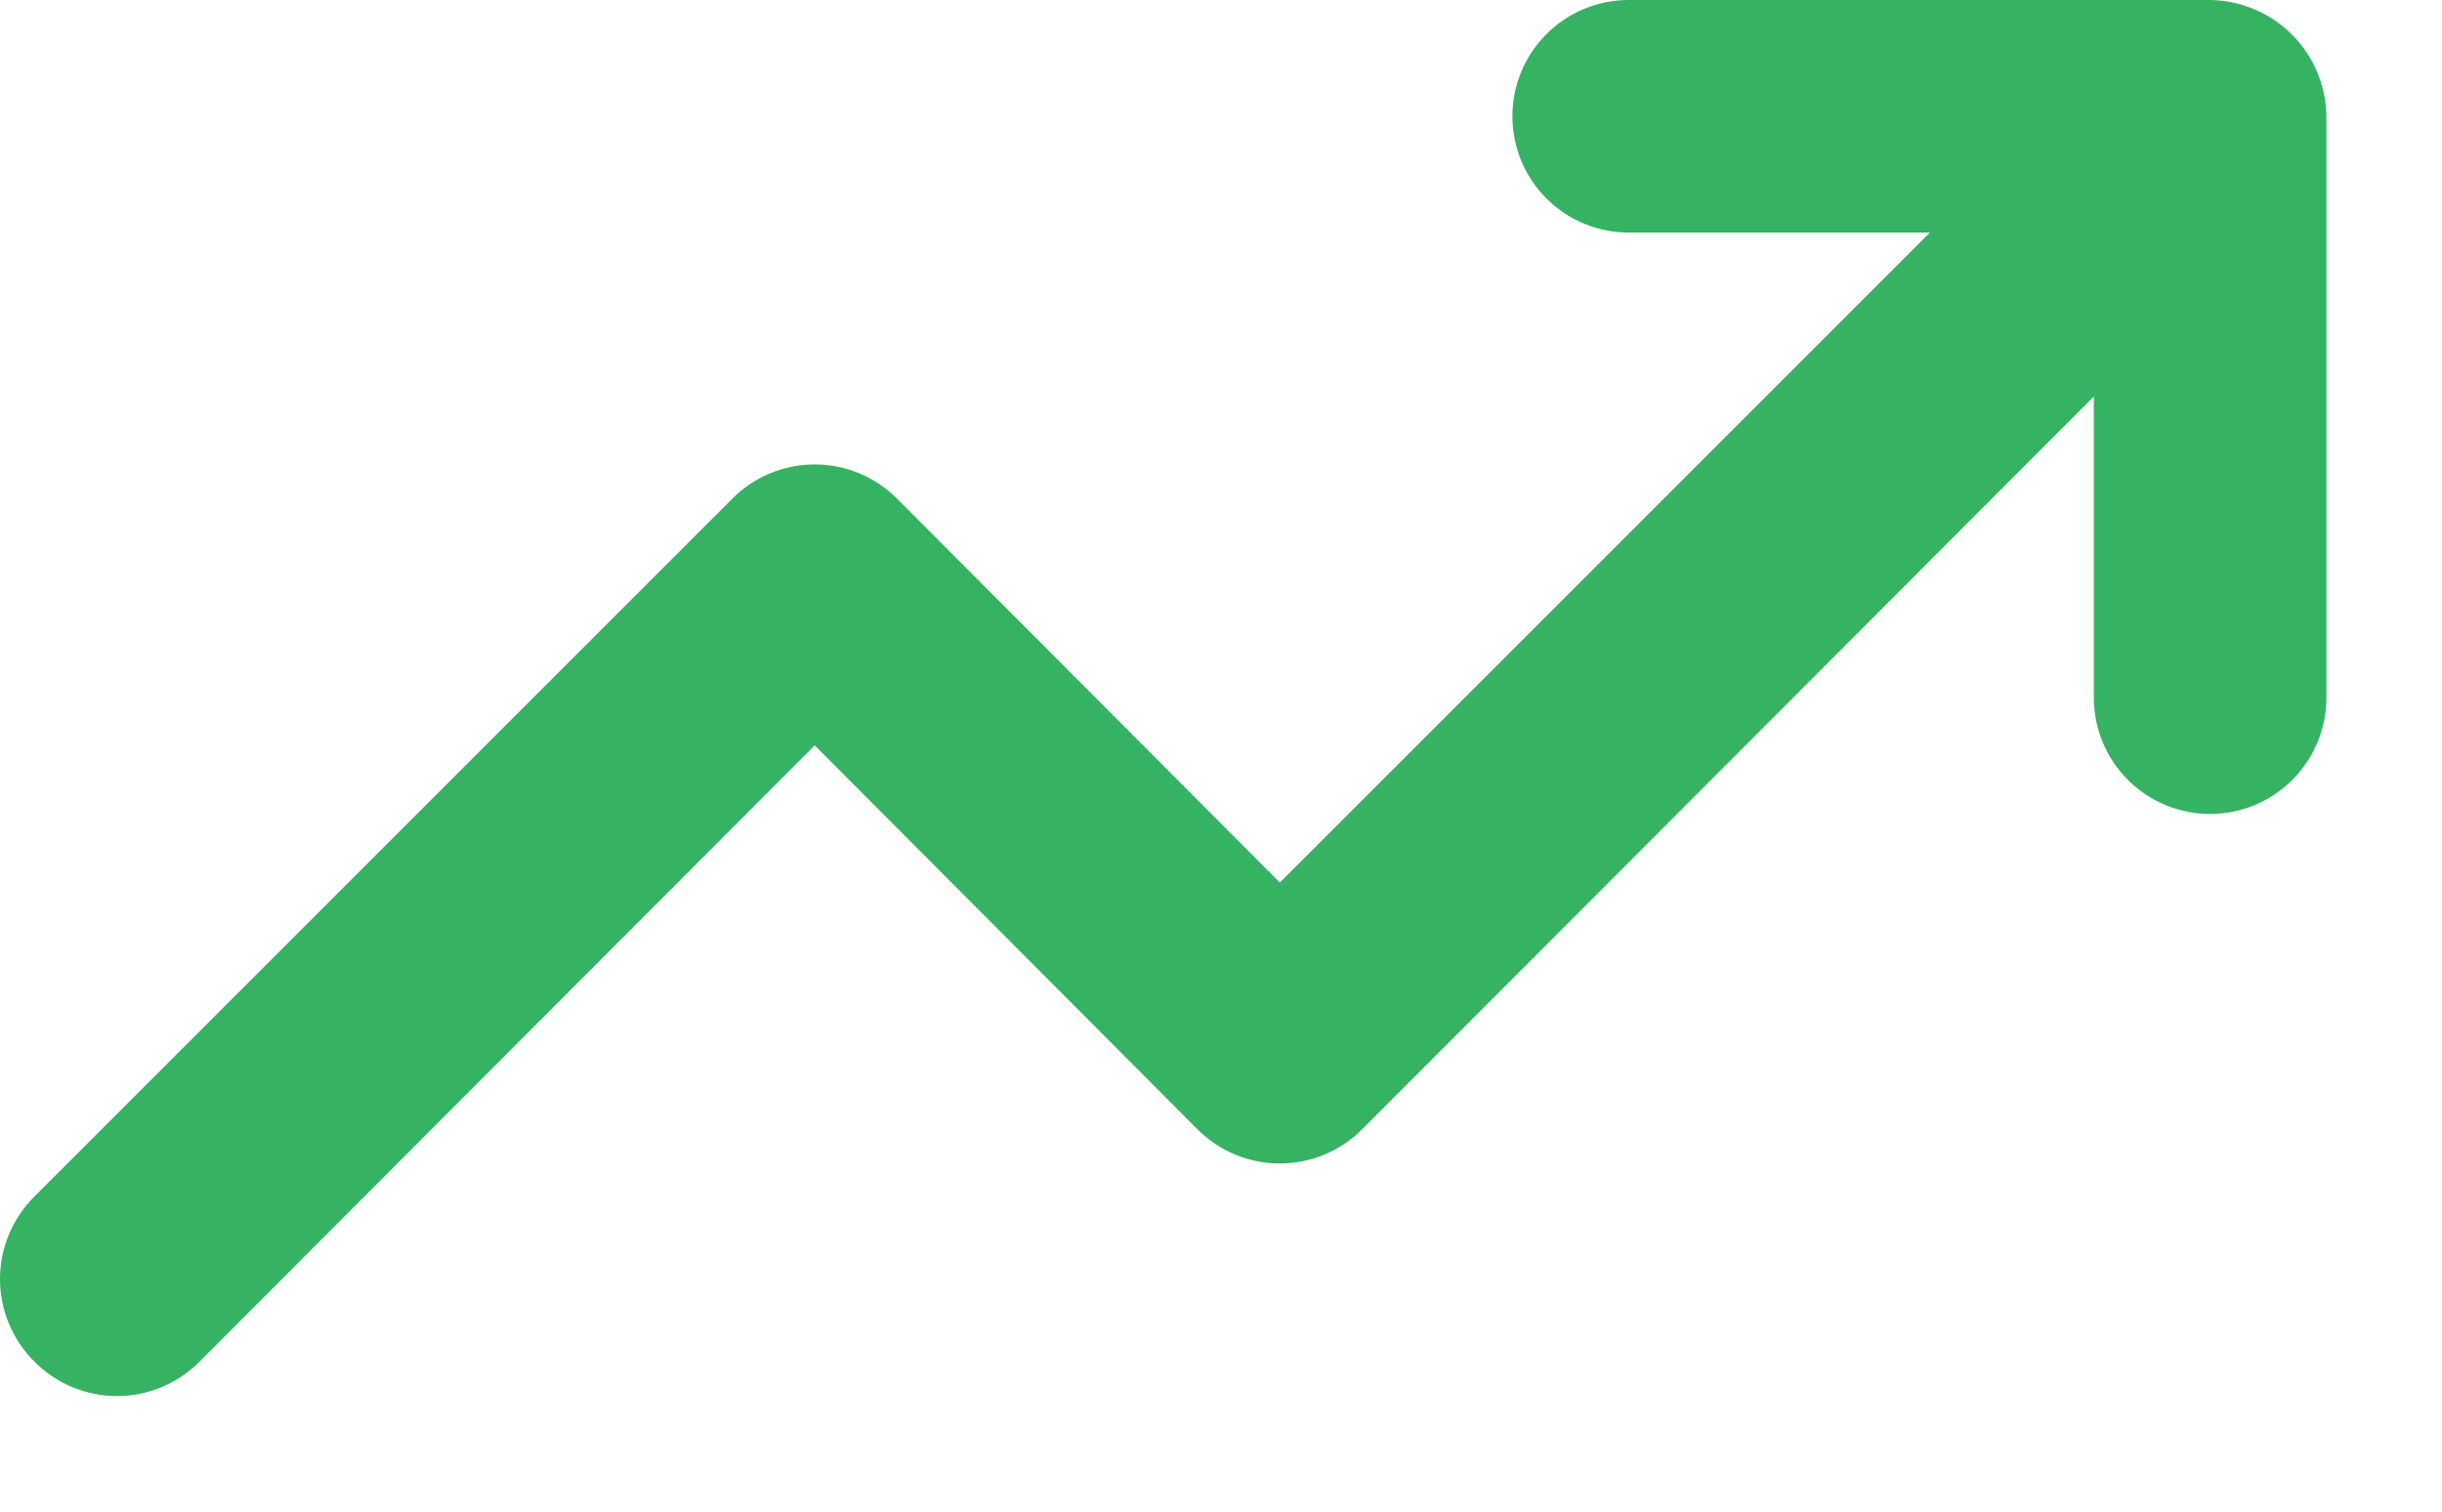 <svg width="21" height="13" viewBox="0 0 21 13" fill="none" xmlns="http://www.w3.org/2000/svg">
<path d="M19.926 0.62C19.824 0.376 19.63 0.181 19.386 0.08C19.266 0.029 19.137 0.002 19.006 0H14.006C13.741 0 13.486 0.105 13.299 0.293C13.111 0.48 13.006 0.735 13.006 1C13.006 1.265 13.111 1.52 13.299 1.707C13.486 1.895 13.741 2 14.006 2H16.596L11.006 7.59L7.716 4.29C7.623 4.196 7.512 4.122 7.39 4.071C7.269 4.02 7.138 3.994 7.006 3.994C6.874 3.994 6.743 4.02 6.621 4.071C6.499 4.122 6.389 4.196 6.296 4.29L0.296 10.29C0.202 10.383 0.128 10.494 0.077 10.615C0.026 10.737 0 10.868 0 11C0 11.132 0.026 11.263 0.077 11.385C0.128 11.506 0.202 11.617 0.296 11.71C0.389 11.804 0.499 11.878 0.621 11.929C0.743 11.98 0.874 12.006 1.006 12.006C1.138 12.006 1.269 11.98 1.39 11.929C1.512 11.878 1.623 11.804 1.716 11.71L7.006 6.41L10.296 9.71C10.389 9.804 10.499 9.878 10.621 9.929C10.743 9.98 10.874 10.006 11.006 10.006C11.138 10.006 11.268 9.98 11.39 9.929C11.512 9.878 11.623 9.804 11.716 9.71L18.006 3.41V6C18.006 6.265 18.111 6.52 18.299 6.707C18.486 6.895 18.741 7 19.006 7C19.271 7 19.525 6.895 19.713 6.707C19.9 6.52 20.006 6.265 20.006 6V1C20.004 0.869 19.977 0.74 19.926 0.62Z" fill="#36B263"/>
</svg>
